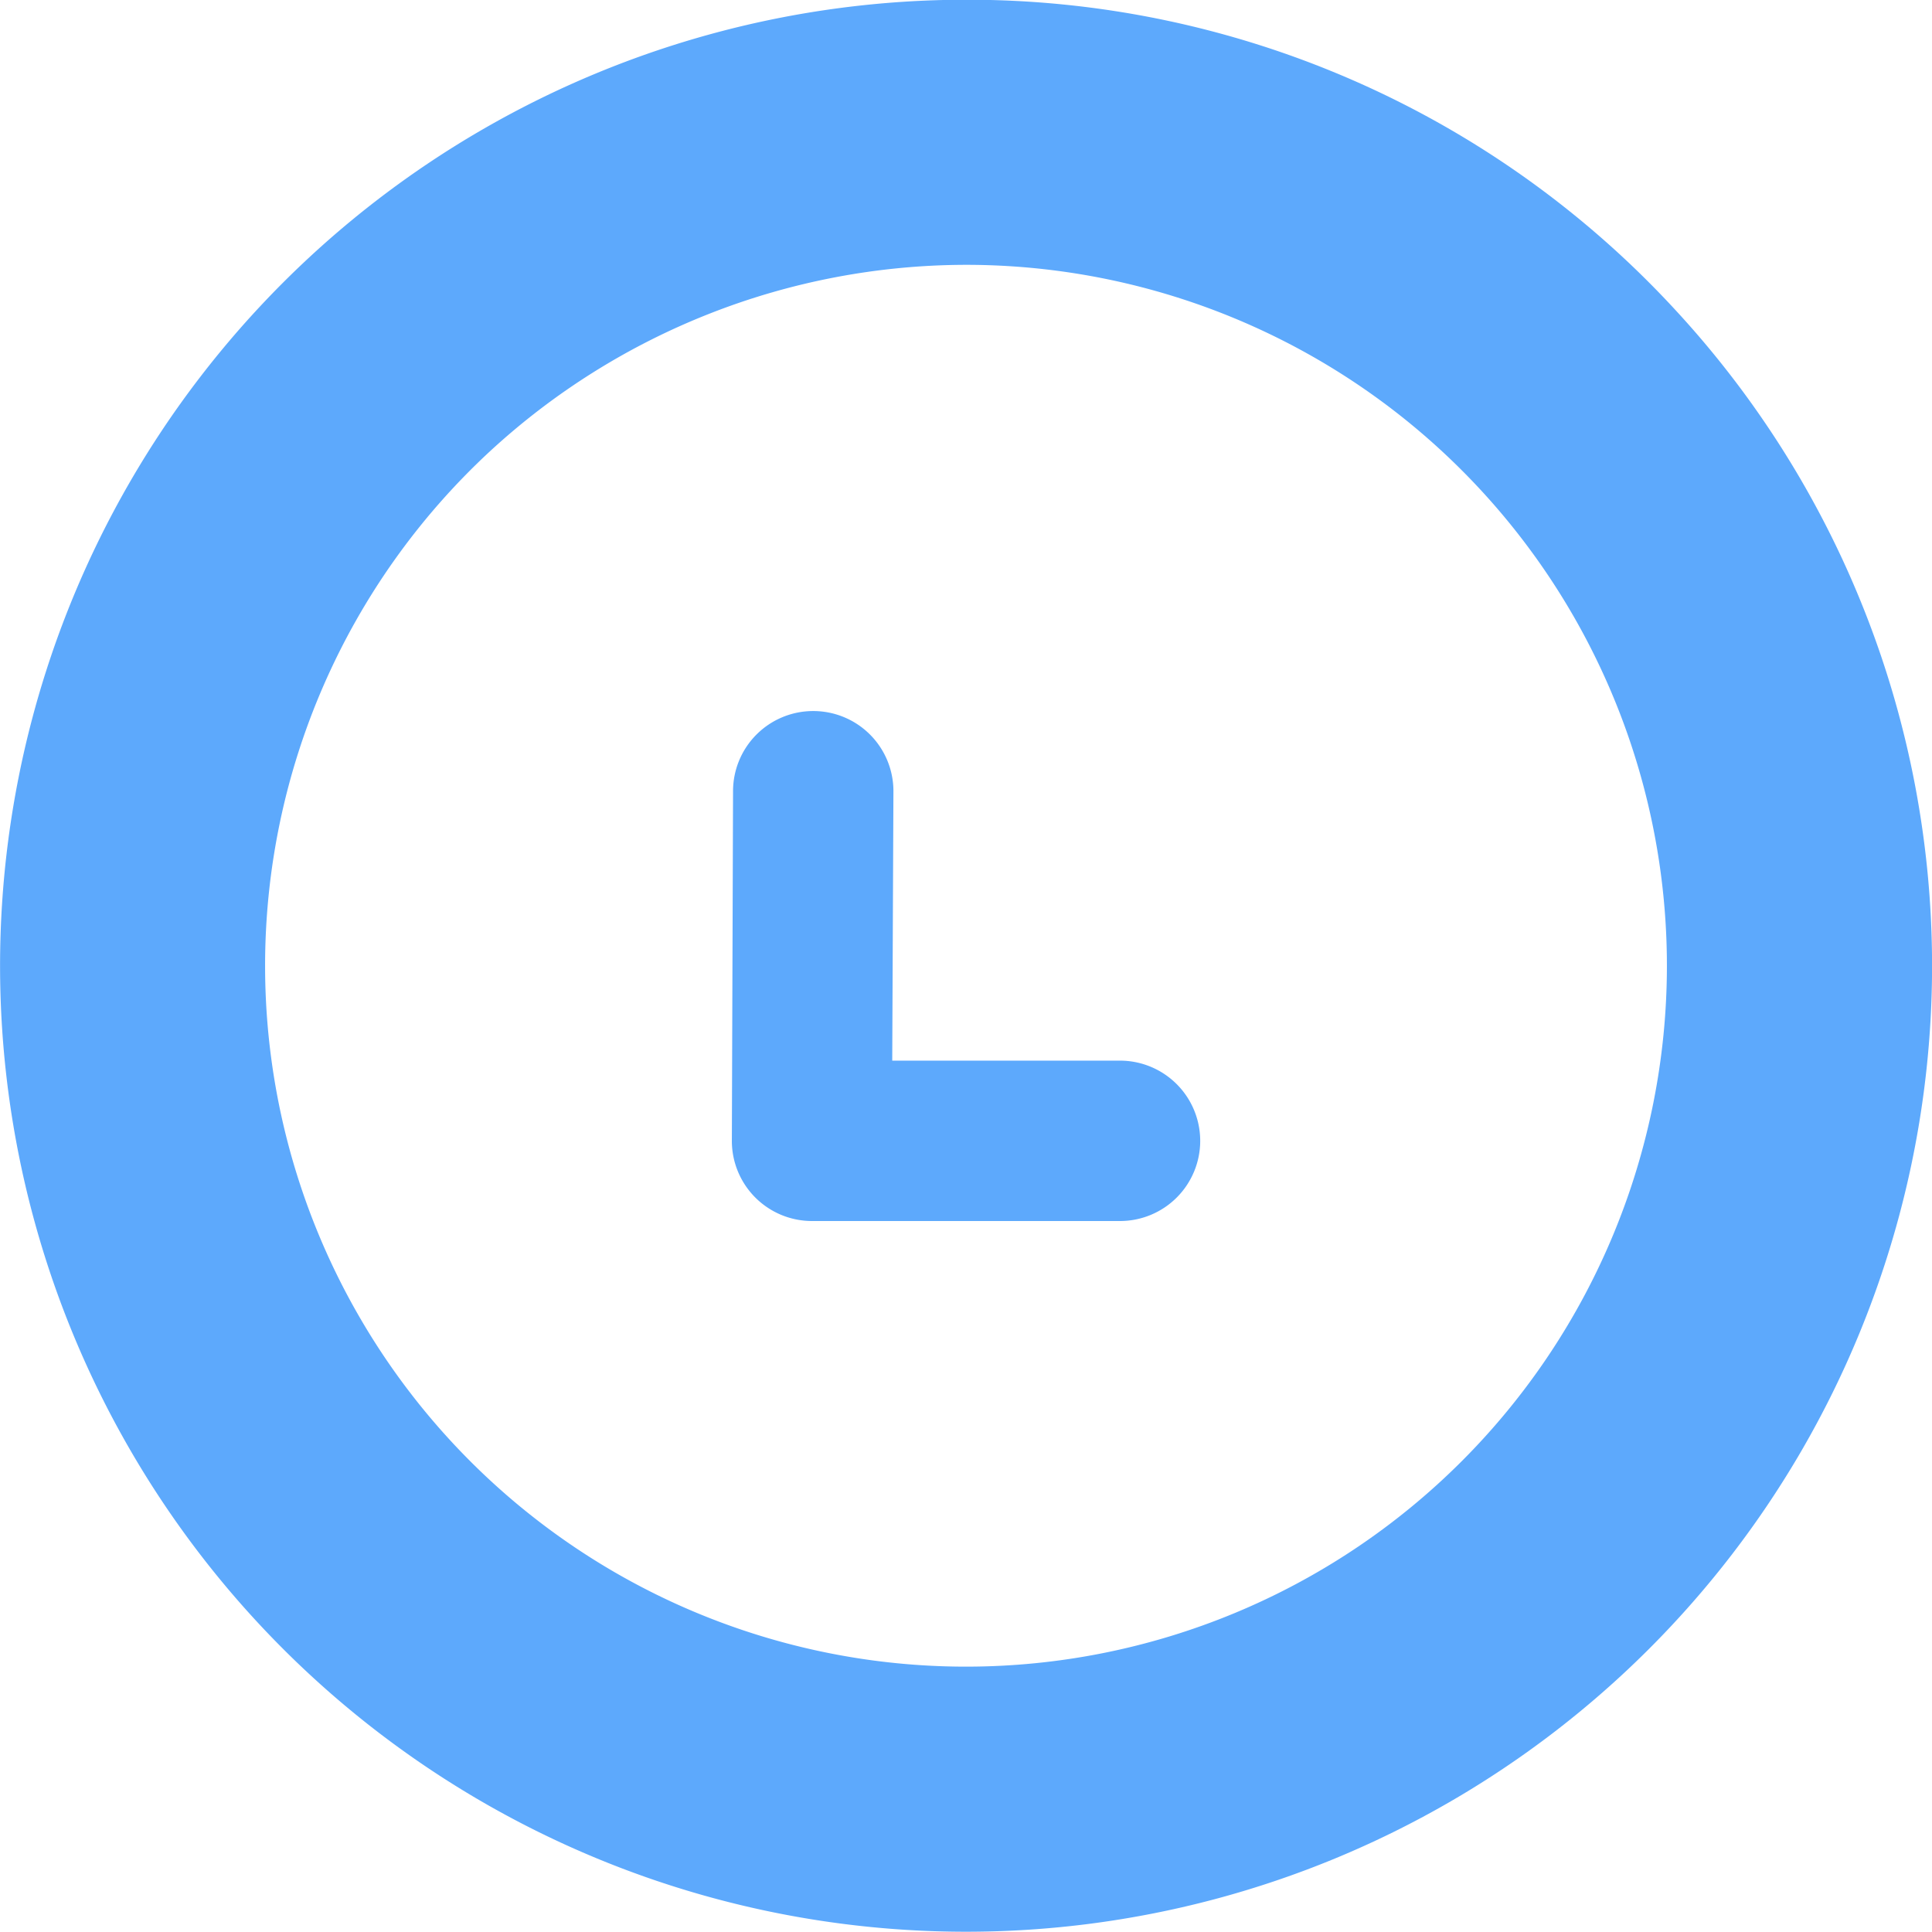 <svg xmlns="http://www.w3.org/2000/svg" width="29.152" height="29.152" viewBox="0 0 29.152 29.152">
  <g id="date-Programmee" transform="translate(0)">
    <path id="Tracé_19341" data-name="Tracé 19341" d="M-190.565,427.887h-4.646a1.209,1.209,0,0,1-1.21-1.21l.018-5.275a1.209,1.209,0,0,1,1.21-1.21,1.209,1.209,0,0,1,1.21,1.21l-.018,4.065h3.436a1.211,1.211,0,0,1,1.211,1.21A1.21,1.21,0,0,1-190.565,427.887Z" transform="translate(207.464 -409.463)" fill="#5da9fc"/>
    <path id="Tracé_19362" data-name="Tracé 19362" d="M-538.291,746.4a10.576,10.576,0,0,1,10.578,10.574,10.577,10.577,0,0,1-10.575,10.578,10.576,10.576,0,0,1-10.577-10.575,10.577,10.577,0,0,1,3.385-7.756,10.618,10.618,0,0,1,7.19-2.821m0-4a14.576,14.576,0,0,0-14.574,14.578,14.576,14.576,0,0,0,14.578,14.574,14.576,14.576,0,0,0,14.574-14.578,14.579,14.579,0,0,0-3.889-9.91A14.523,14.523,0,0,0-538.291,742.4Z" transform="translate(552.865 -742.404)" fill="#5da9fc"/>
  </g>
</svg>
